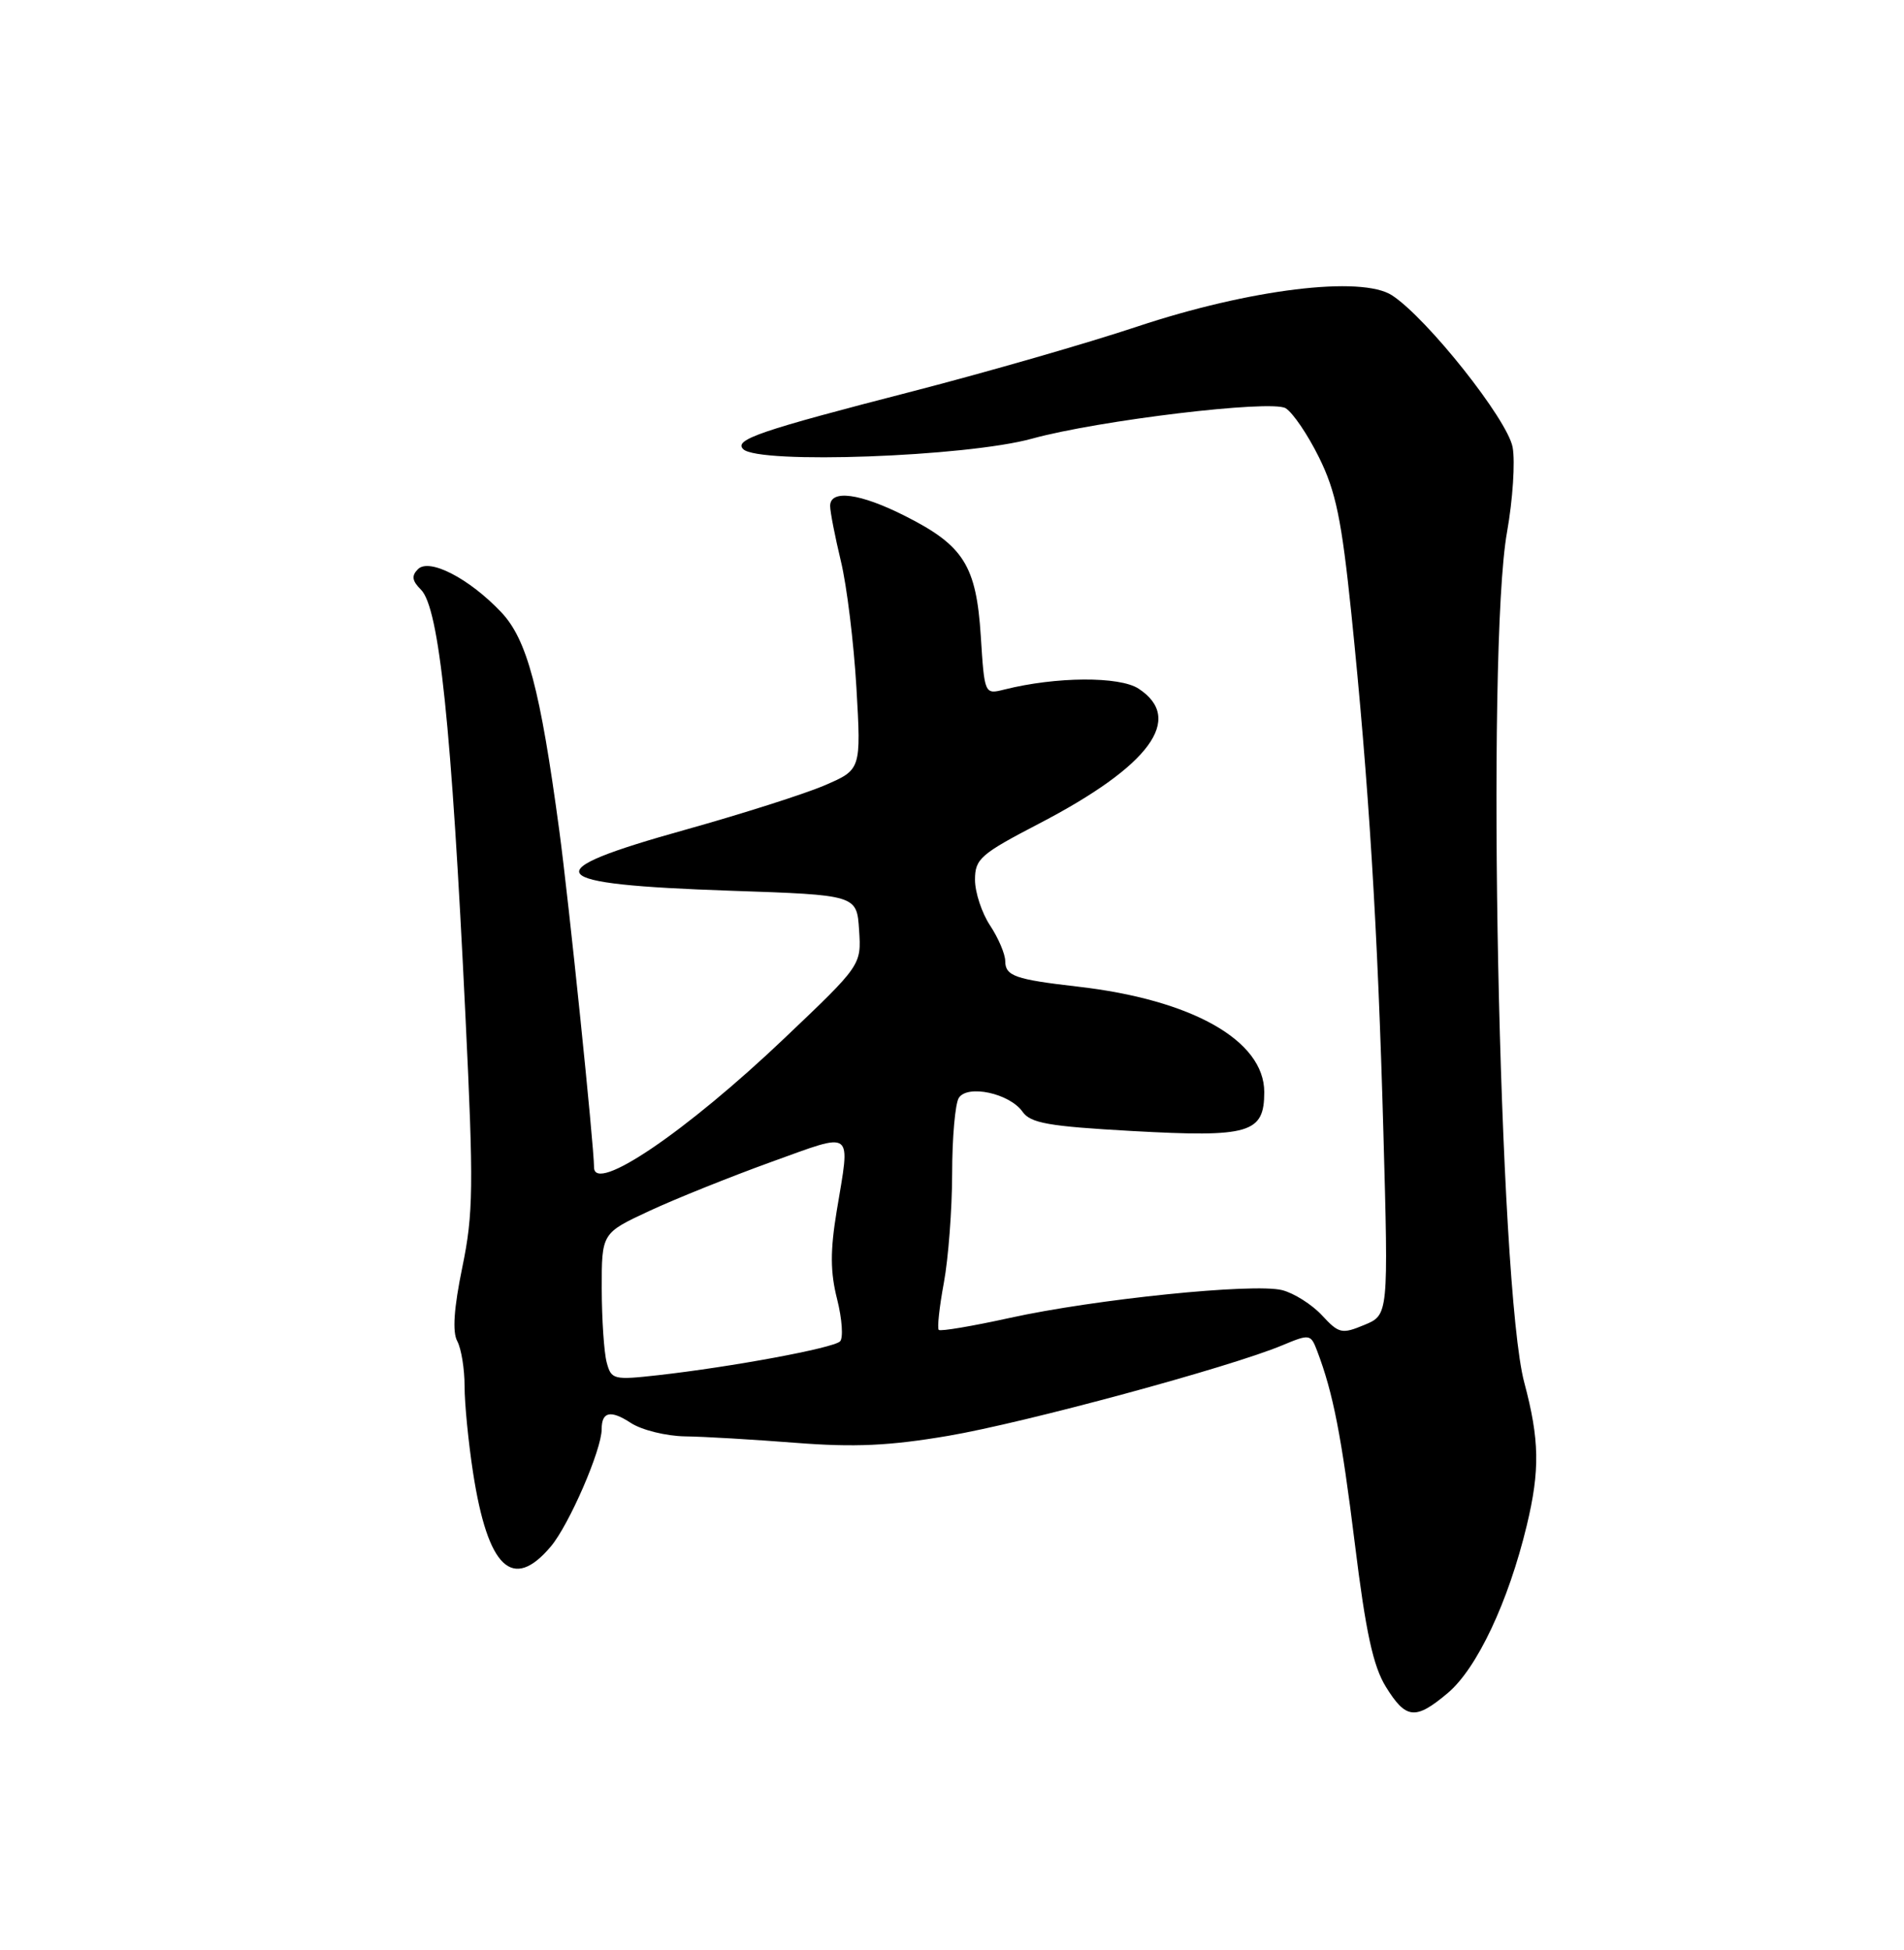 <?xml version="1.0" encoding="UTF-8" standalone="no"?>
<!DOCTYPE svg PUBLIC "-//W3C//DTD SVG 1.1//EN" "http://www.w3.org/Graphics/SVG/1.1/DTD/svg11.dtd" >
<svg xmlns="http://www.w3.org/2000/svg" xmlns:xlink="http://www.w3.org/1999/xlink" version="1.1" viewBox="0 0 250 256">
 <g >
 <path fill="currentColor"
d=" M 190.09 222.27 C 193.93 219.04 198.05 210.31 200.47 200.26 C 202.21 193.01 202.14 189.00 200.14 181.50 C 196.80 169.02 195.11 85.26 197.88 69.83 C 198.63 65.62 198.96 60.61 198.61 58.71 C 197.92 55.05 187.41 41.81 182.79 38.78 C 178.78 36.16 164.12 37.95 149.33 42.87 C 142.83 45.04 129.62 48.84 120.00 51.33 C 99.74 56.55 96.32 57.72 97.59 58.97 C 99.62 60.96 126.87 59.97 135.50 57.59 C 144.24 55.18 166.90 52.46 168.80 53.59 C 169.73 54.14 171.71 57.05 173.19 60.05 C 175.40 64.51 176.16 68.22 177.43 80.50 C 179.73 102.91 180.90 121.81 181.64 148.56 C 182.31 172.63 182.31 172.63 179.14 173.94 C 176.18 175.17 175.80 175.08 173.57 172.67 C 172.25 171.25 169.89 169.76 168.34 169.37 C 164.59 168.43 143.81 170.55 132.58 173.02 C 127.67 174.10 123.48 174.81 123.26 174.59 C 123.04 174.37 123.34 171.59 123.93 168.41 C 124.52 165.23 125.01 158.78 125.02 154.07 C 125.02 149.35 125.42 144.89 125.89 144.14 C 127.03 142.34 132.56 143.54 134.26 145.95 C 135.31 147.45 137.67 147.87 148.63 148.48 C 164.09 149.34 166.00 148.78 166.00 143.37 C 166.00 136.59 156.50 131.23 141.46 129.52 C 133.30 128.58 132.00 128.13 131.99 126.18 C 131.99 125.26 131.09 123.15 130.00 121.50 C 128.91 119.85 128.02 117.15 128.02 115.50 C 128.02 112.75 128.73 112.13 136.48 108.10 C 150.99 100.55 155.54 94.36 149.50 90.41 C 147.00 88.77 138.66 88.82 131.89 90.52 C 129.27 91.18 129.27 91.18 128.78 83.52 C 128.19 74.26 126.54 71.63 118.90 67.77 C 112.95 64.75 109.00 64.22 109.00 66.42 C 109.00 67.20 109.64 70.46 110.41 73.67 C 111.19 76.88 112.10 84.35 112.45 90.27 C 113.07 101.04 113.07 101.04 108.28 103.10 C 105.65 104.23 97.45 106.84 90.06 108.91 C 69.94 114.52 71.10 116.09 96.00 116.94 C 112.50 117.50 112.50 117.50 112.80 122.10 C 113.10 126.70 113.10 126.70 103.01 136.29 C 90.08 148.59 78.01 156.77 78.00 153.25 C 77.98 150.27 74.69 118.32 73.43 109.00 C 70.93 90.43 69.20 83.94 65.80 80.36 C 61.60 75.93 56.37 73.23 54.88 74.72 C 54.01 75.59 54.10 76.25 55.27 77.41 C 57.67 79.81 59.28 95.21 61.12 133.50 C 62.20 155.78 62.15 159.36 60.70 166.38 C 59.60 171.73 59.38 174.85 60.04 176.07 C 60.57 177.06 61.00 179.72 61.00 181.99 C 61.00 184.26 61.50 189.35 62.11 193.31 C 64.05 205.89 67.31 208.98 72.33 203.02 C 74.74 200.15 79.00 190.33 79.00 187.63 C 79.00 185.32 80.17 185.07 82.82 186.80 C 84.25 187.74 87.46 188.53 89.96 188.57 C 92.46 188.60 99.00 188.99 104.50 189.42 C 112.22 190.02 116.78 189.81 124.50 188.50 C 134.55 186.79 161.51 179.49 168.38 176.61 C 171.97 175.11 172.10 175.14 172.94 177.34 C 175.05 182.89 176.14 188.49 177.90 202.70 C 179.33 214.30 180.30 218.75 181.97 221.45 C 184.61 225.72 185.85 225.84 190.09 222.27 Z  M 79.66 178.86 C 79.31 177.56 79.02 173.21 79.01 169.20 C 79.00 161.89 79.00 161.89 85.25 158.98 C 88.69 157.38 95.89 154.49 101.25 152.55 C 112.28 148.58 111.66 148.12 109.86 158.99 C 109.00 164.21 109.01 167.00 109.92 170.58 C 110.57 173.17 110.74 175.66 110.30 176.10 C 109.42 176.98 96.10 179.45 86.40 180.54 C 80.56 181.19 80.26 181.12 79.66 178.86 Z "/>
</g>
</svg>